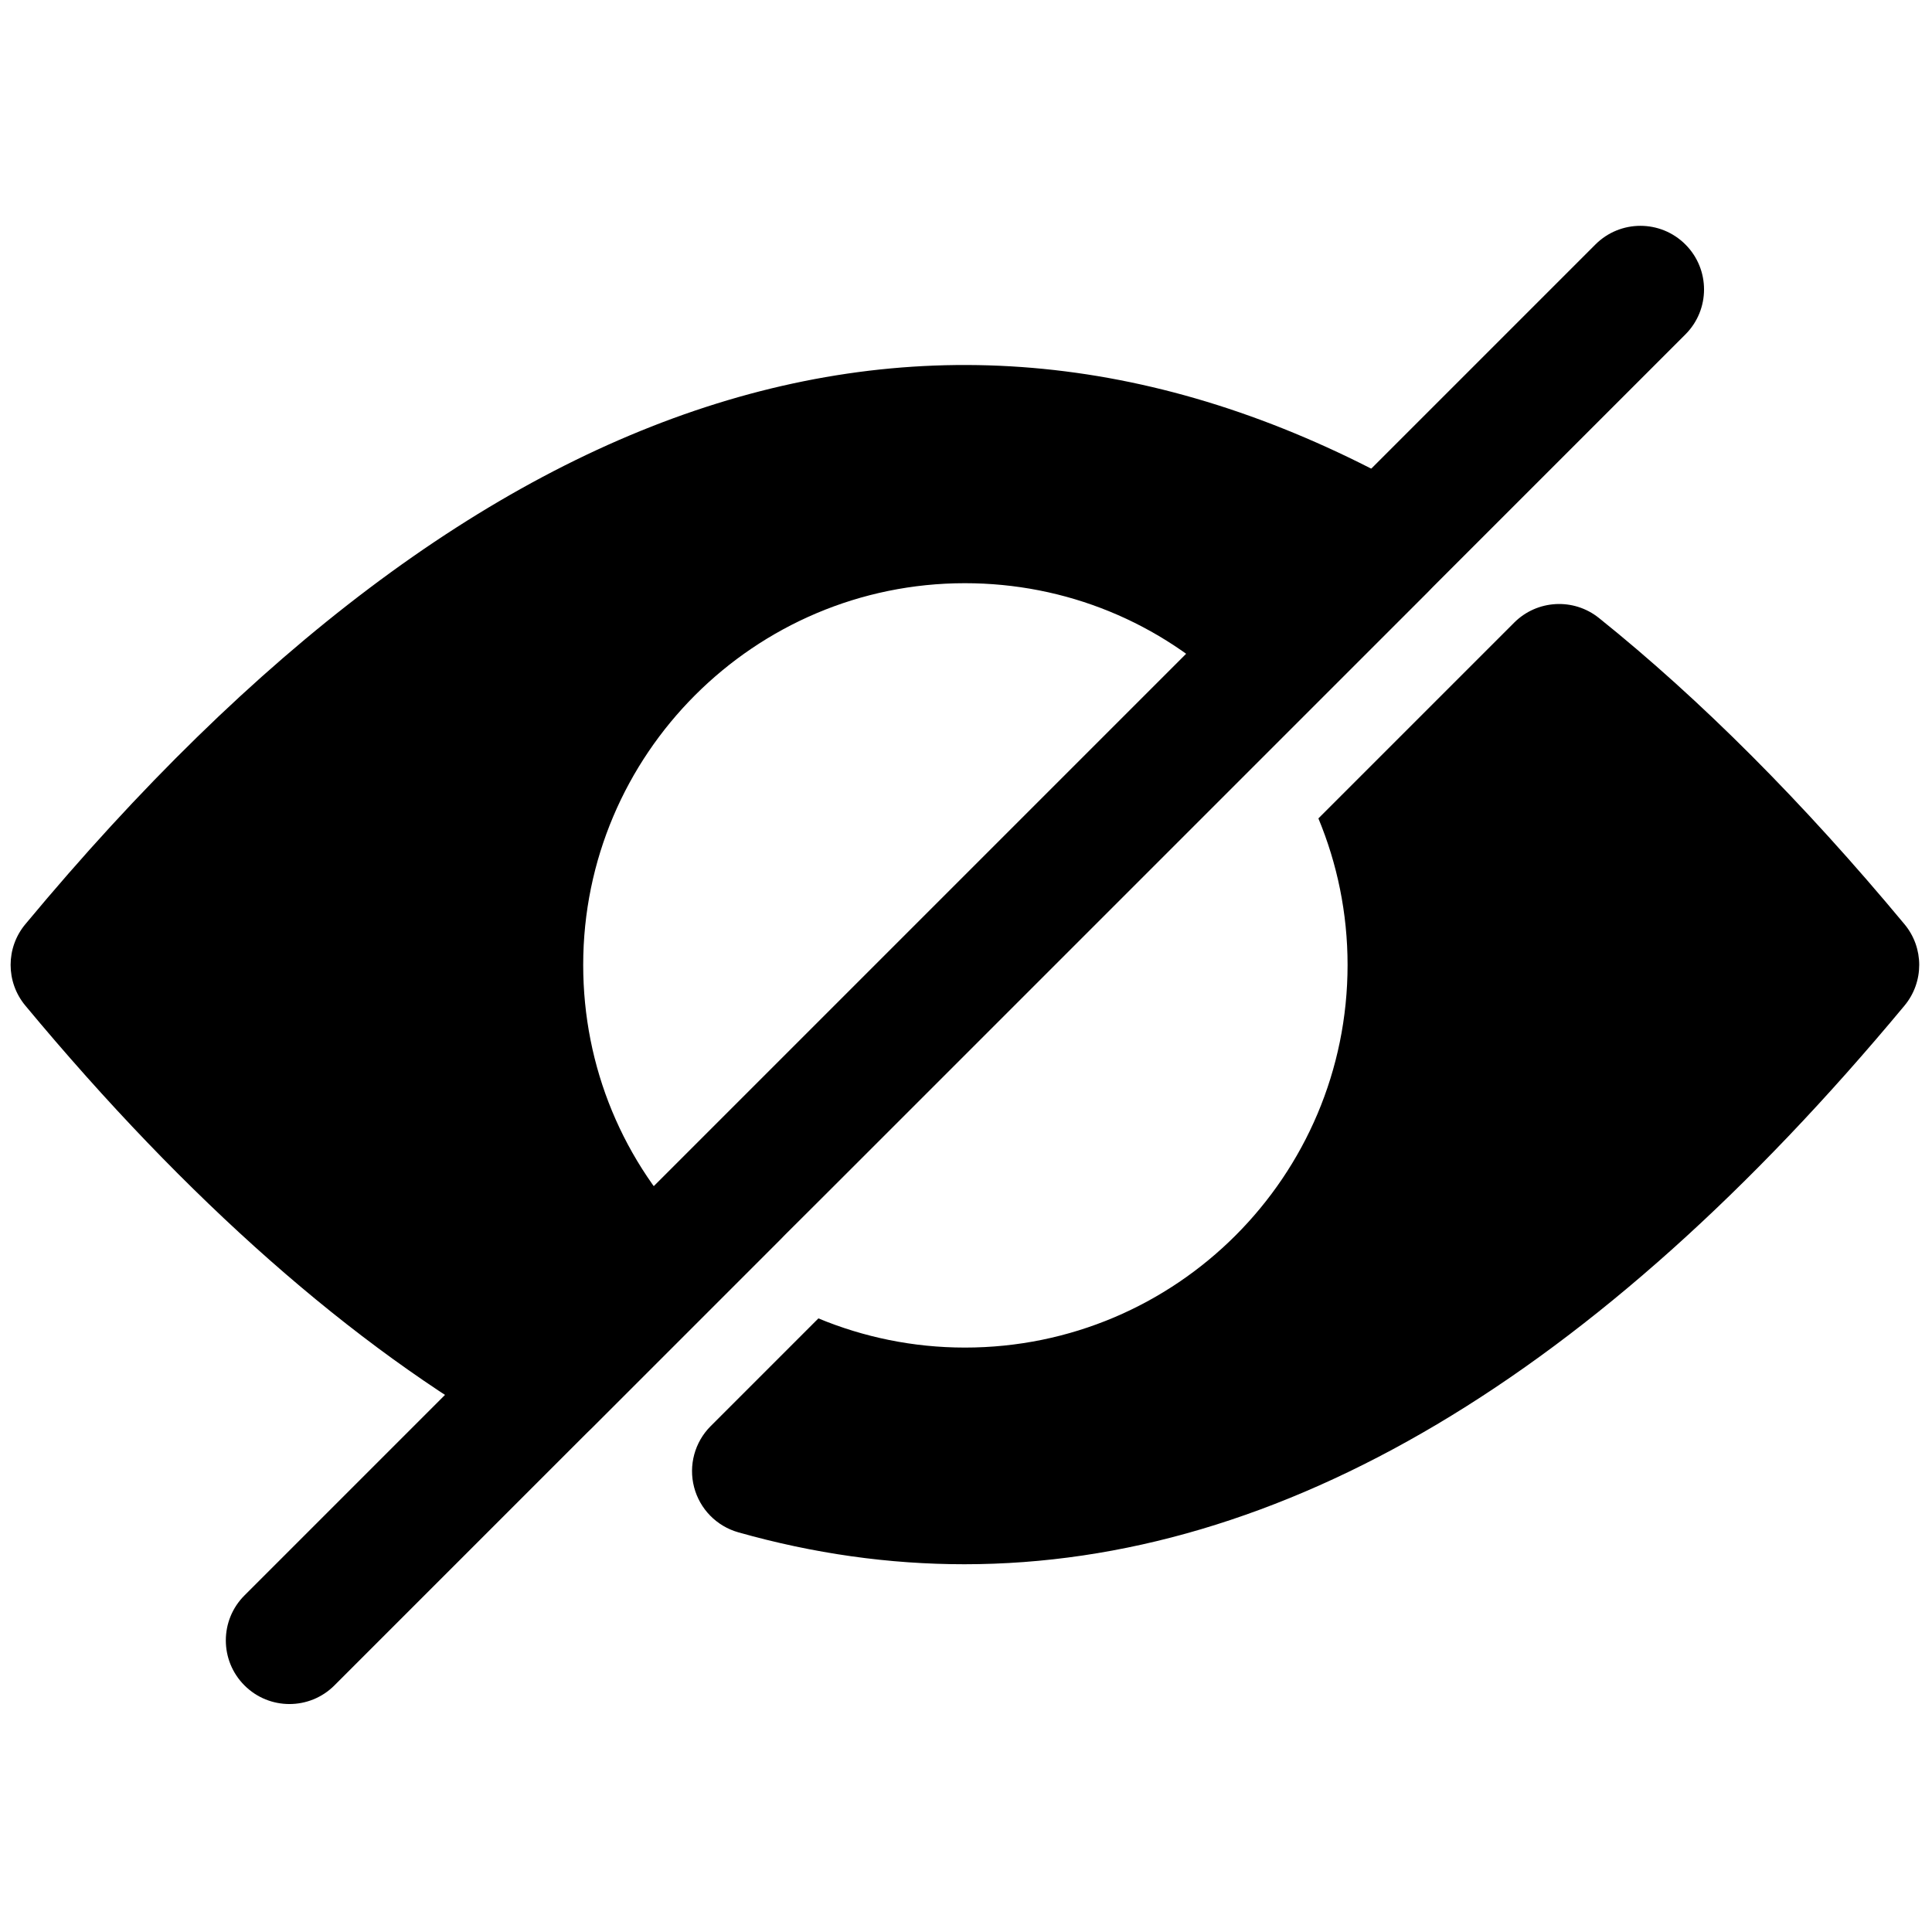 <svg xmlns="http://www.w3.org/2000/svg" xmlns:xlink="http://www.w3.org/1999/xlink" version="1.1" width="24" height="24" viewBox="0 0 256 256" xml:space="preserve">

<defs>
</defs>
<g style="stroke: none; stroke-width: 0; stroke-dasharray: none; stroke-linecap: butt; stroke-linejoin: miter; stroke-miterlimit: 10; fill: none; fill-rule: nonzero; opacity: 1;" transform="translate(1.407 1.407) scale(2.81 2.81)" >
	<path d="M 13.148 79.853 c -0.768 0 -1.536 -0.293 -2.121 -0.879 c -1.172 -1.171 -1.172 -3.071 0 -4.242 l 63.705 -63.705 c 1.172 -1.172 3.07 -1.172 4.242 0 c 1.172 1.171 1.172 3.071 0 4.242 L 15.269 78.974 C 14.684 79.56 13.916 79.853 13.148 79.853 z" style="stroke: none; stroke-width: 1; stroke-dasharray: none; stroke-linecap: butt; stroke-linejoin: miter; stroke-miterlimit: 10; fill: rgb(0,0,0); fill-rule: nonzero; opacity: 1;" transform=" matrix(1 0 0 1 0 0) " stroke-linecap="round" />
	<path d="M 67.676 24.89 c -0.127 -0.929 -0.682 -1.746 -1.498 -2.207 c -21.92 -12.368 -43.952 -5.505 -65.485 20.399 c -0.924 1.111 -0.924 2.724 0 3.835 c 7.63 9.18 15.413 16.043 23.129 20.397 c 0.462 0.261 0.97 0.388 1.474 0.388 c 0.777 0 1.545 -0.301 2.122 -0.879 l 9.102 -9.103 c -0.561 0.564 -1.324 0.883 -2.12 0.885 c -0.002 0 -0.004 0 -0.007 0 c -0.795 0 -1.558 -0.315 -2.121 -0.878 C 28.873 54.329 27 49.809 27 45 c 0 -9.925 8.075 -18 18 -18 c 4.749 0 9.23 1.833 12.617 5.163 c 0.569 0.56 0.893 1.322 0.897 2.12 s -0.308 1.565 -0.869 2.132 L 36.594 57.648 l 30.231 -30.231 C 67.487 26.754 67.803 25.819 67.676 24.89 z" style="stroke: none; stroke-width: 1; stroke-dasharray: none; stroke-linecap: butt; stroke-linejoin: miter; stroke-miterlimit: 10; fill: rgb(0,0,0); fill-rule: nonzero; opacity: 1;" transform=" matrix(1 0 0 1 0 0) " stroke-linecap="round" />
	<path d="M 89.307 43.083 c -4.766 -5.734 -9.613 -10.593 -14.409 -14.442 c -1.194 -0.958 -2.917 -0.863 -3.999 0.219 l -9.231 9.231 c 0.884 2.129 1.376 4.461 1.376 6.909 c 0 9.965 -8.078 18.044 -18.044 18.044 c -2.448 0 -4.78 -0.493 -6.909 -1.376 l -5.08 5.08 c -0.753 0.753 -1.05 1.848 -0.782 2.878 c 0.268 1.03 1.063 1.841 2.087 2.13 c 3.552 1.004 7.104 1.505 10.657 1.505 c 14.901 0 29.77 -8.822 44.333 -26.342 C 90.231 45.806 90.231 44.194 89.307 43.083 z" style="stroke: none; stroke-width: 1; stroke-dasharray: none; stroke-linecap: butt; stroke-linejoin: miter; stroke-miterlimit: 10; fill: rgb(0,0,0); fill-rule: nonzero; opacity: 1;" transform=" matrix(1 0 0 1 0 0) " stroke-linecap="round" />
</g>
</svg>